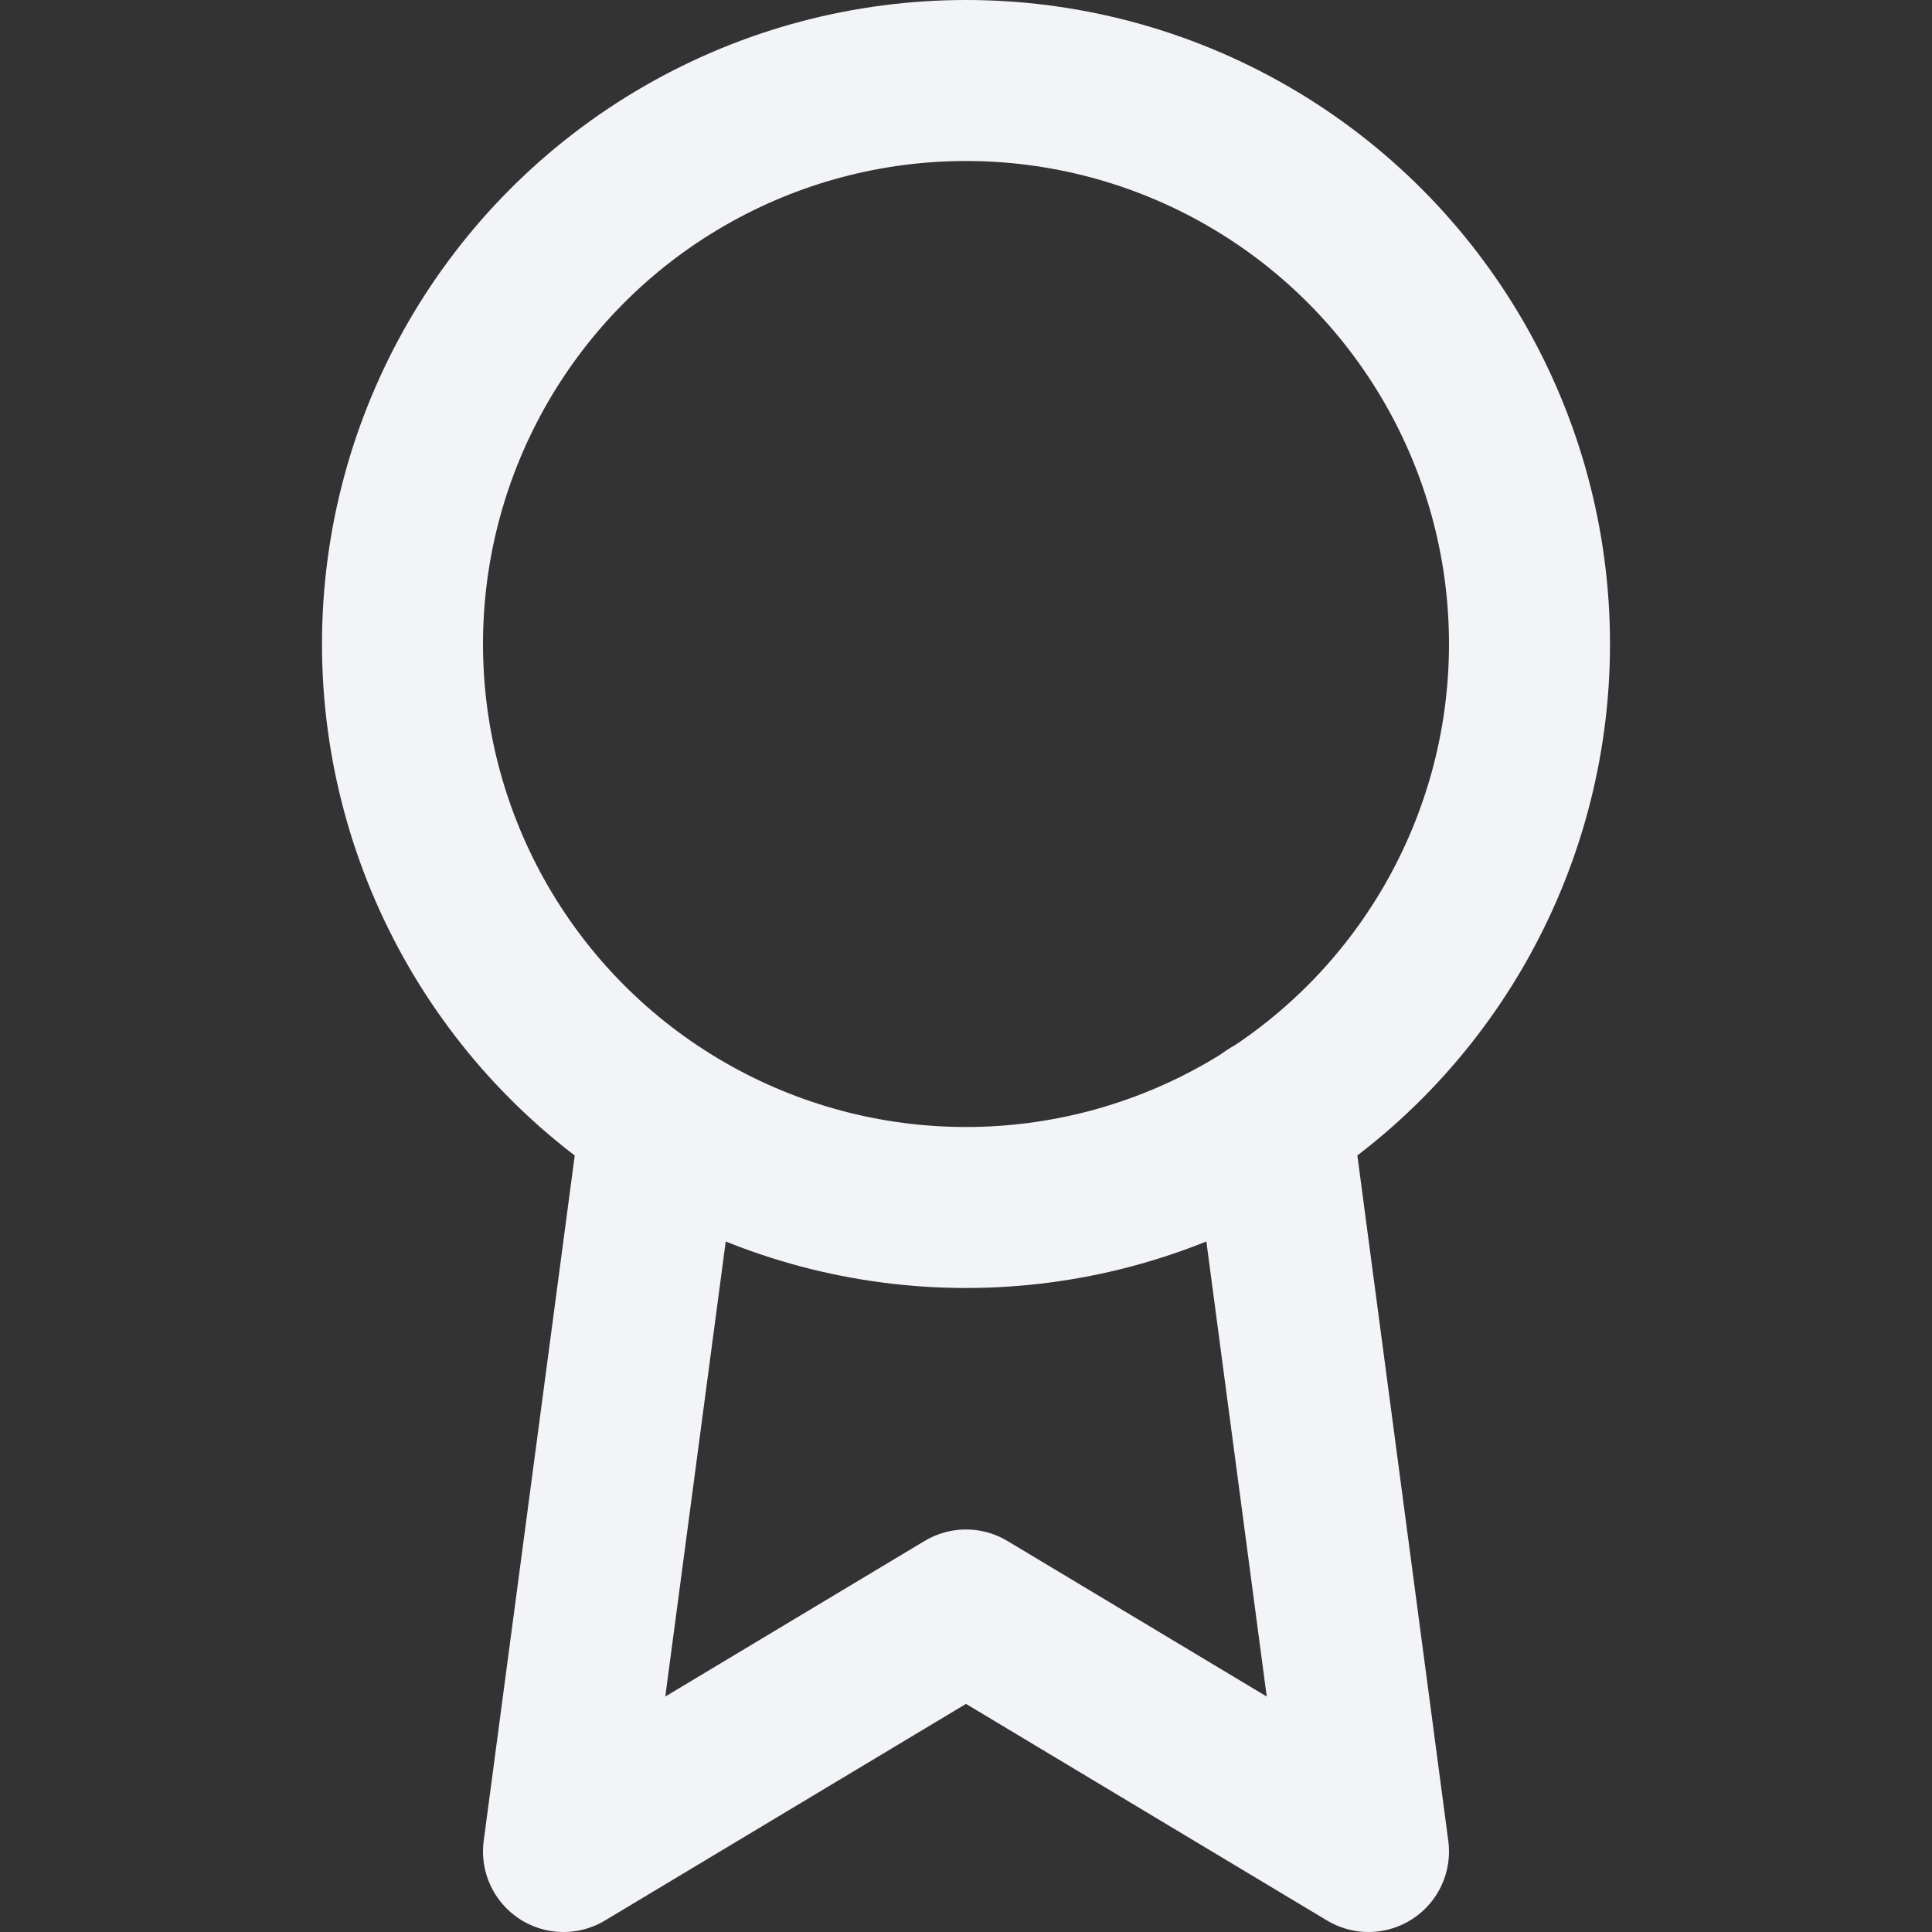 <svg xmlns="http://www.w3.org/2000/svg" width="24" height="24" viewBox="0 0 24 24" fill="none" stroke="#f2f4f8" stroke-width="2" stroke-linecap="round" stroke-linejoin="round" class="feather feather-award"><rect x="0" y="0" width="24" height="24" fill="#333333" stroke="none"/><circle cx="12" cy="8" r="7"></circle><polyline points="8.21 13.89 7 23 12 20 17 23 15.79 13.88"></polyline></svg>